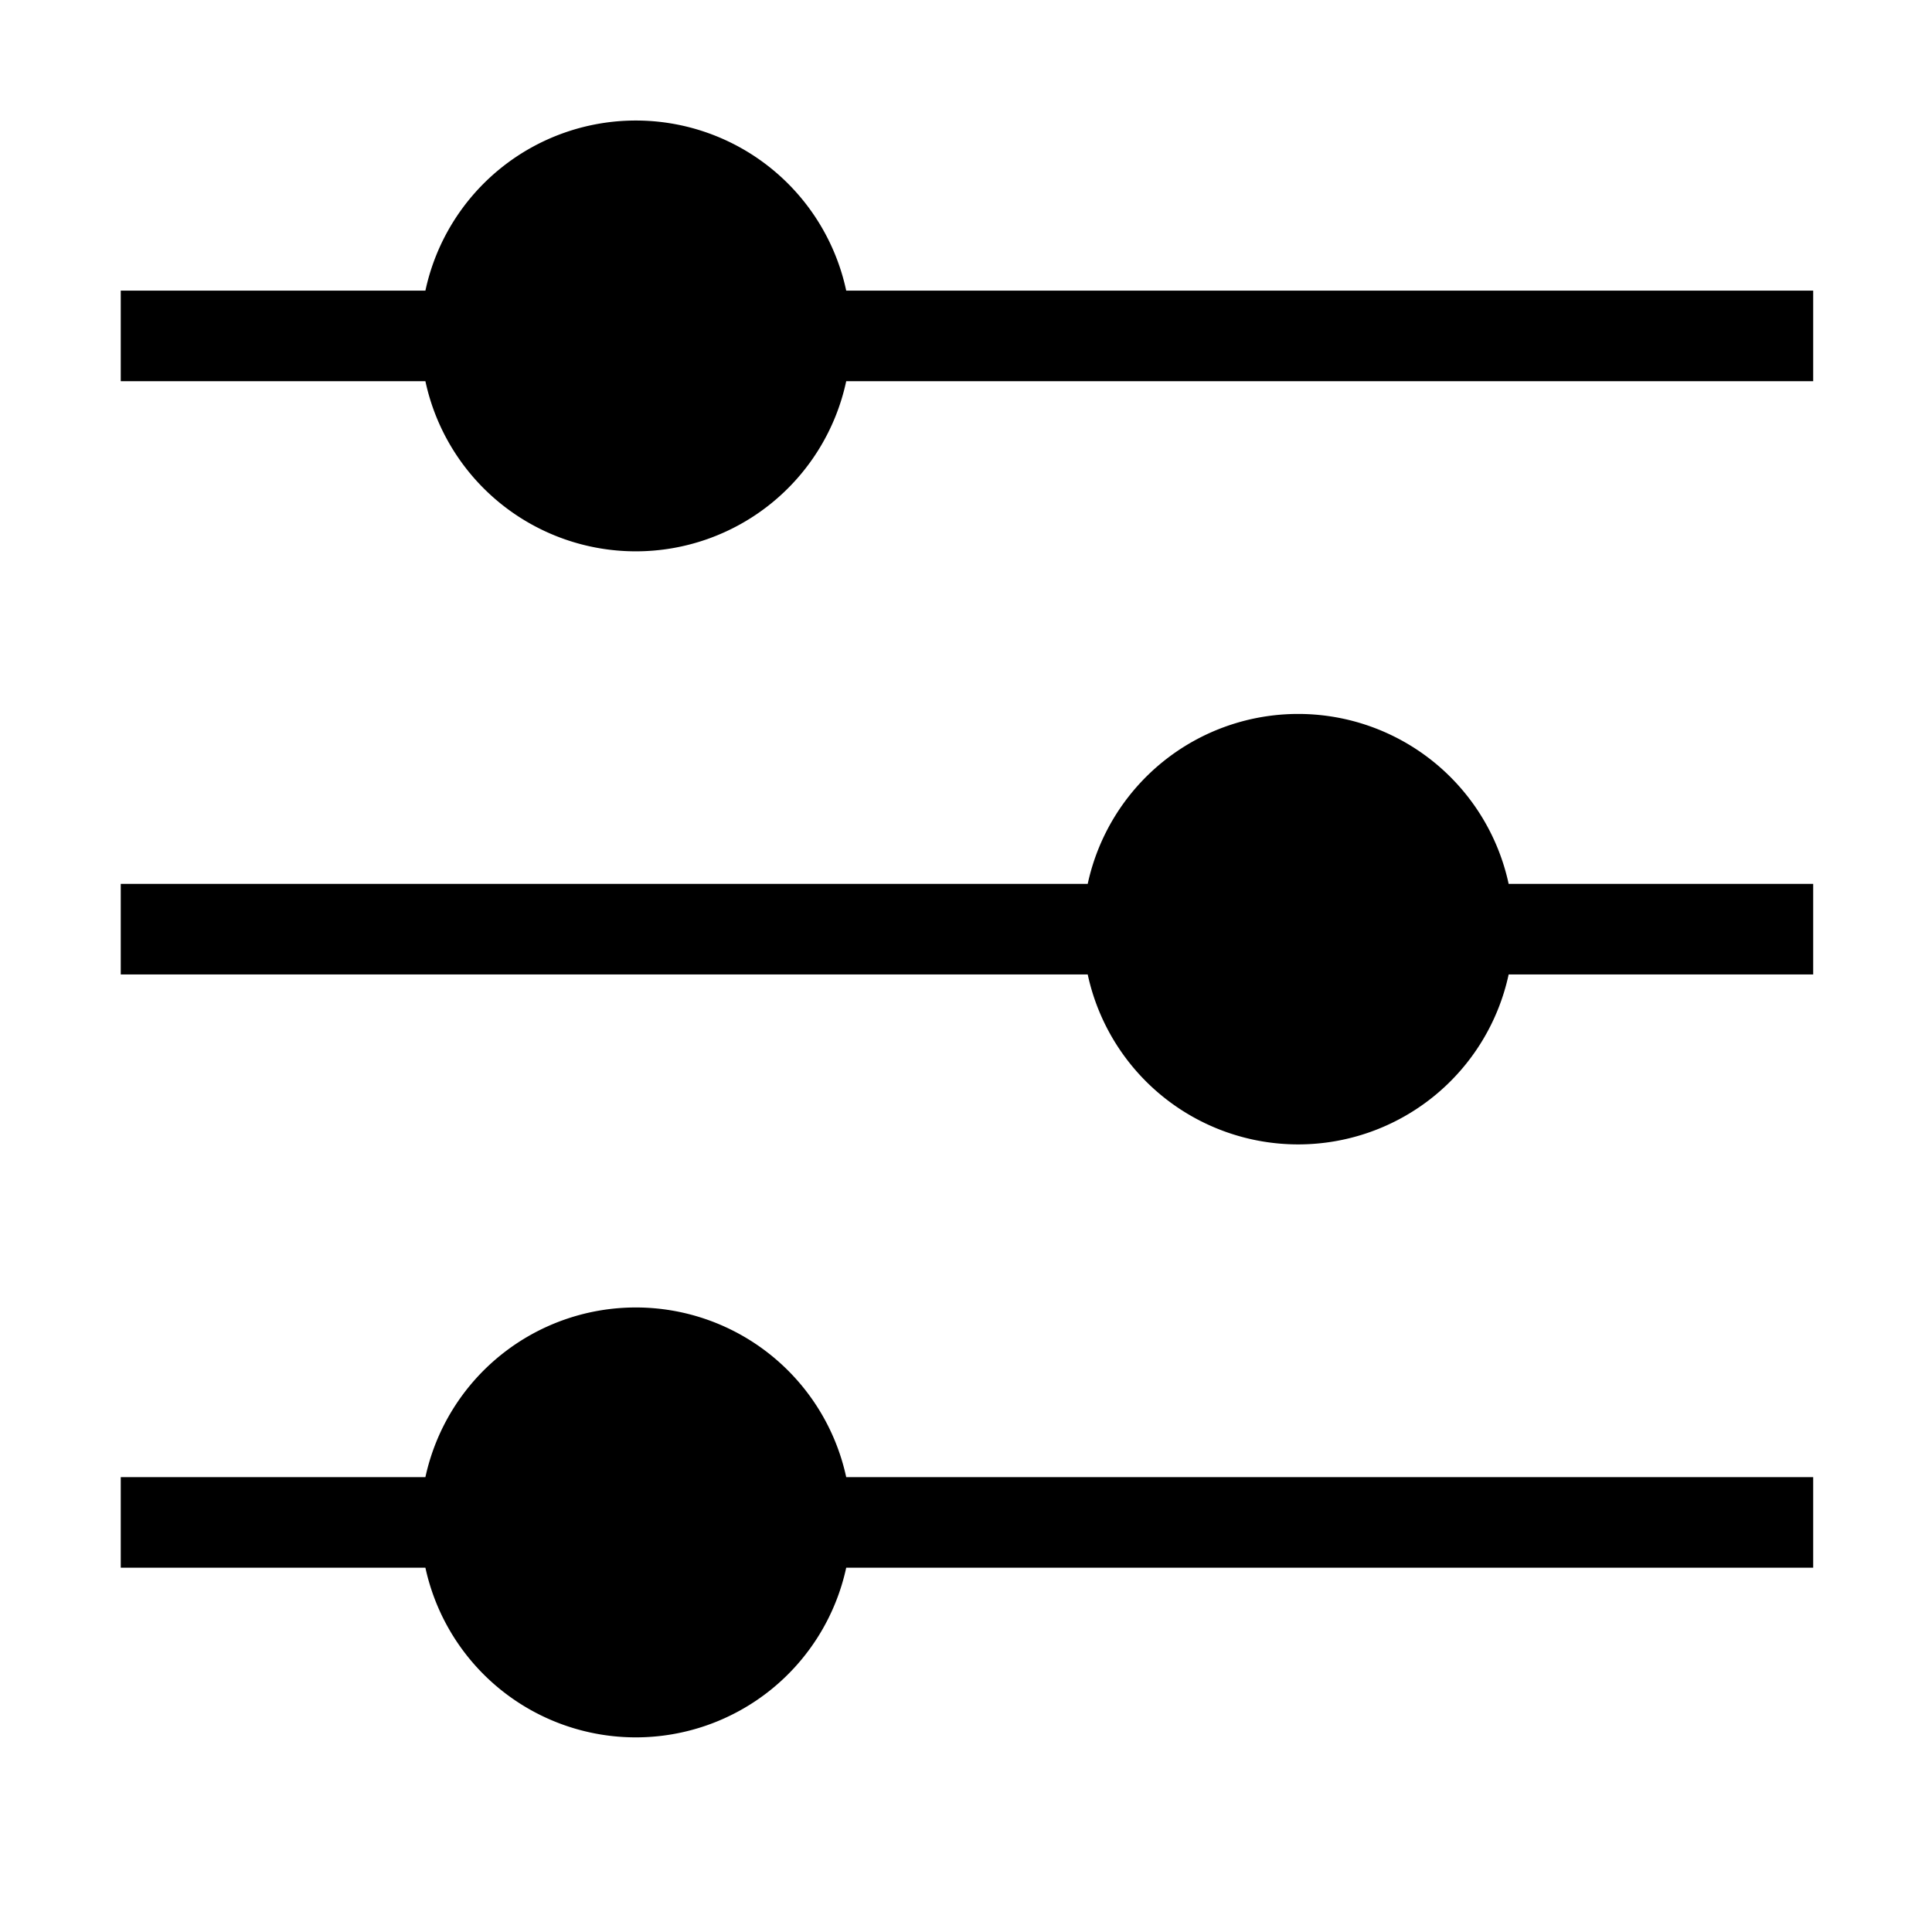 <svg xmlns="http://www.w3.org/2000/svg" viewBox="0 0 16 16"><path d="M3.523 2.407a1.782 1.782 0 013.485 0h8.008v.75H7.008a1.782 1.782 0 01-3.485 0H1v-.75h2.523zM9.008 7.32a1.783 1.783 0 013.486 0h2.522v.75h-2.522a1.783 1.783 0 01-3.486 0H1v-.75h8.008zm-5.485 4.913a1.783 1.783 0 013.485 0h8.008v.75H7.008a1.783 1.783 0 01-3.485 0H1v-.75h2.523z"/></svg>